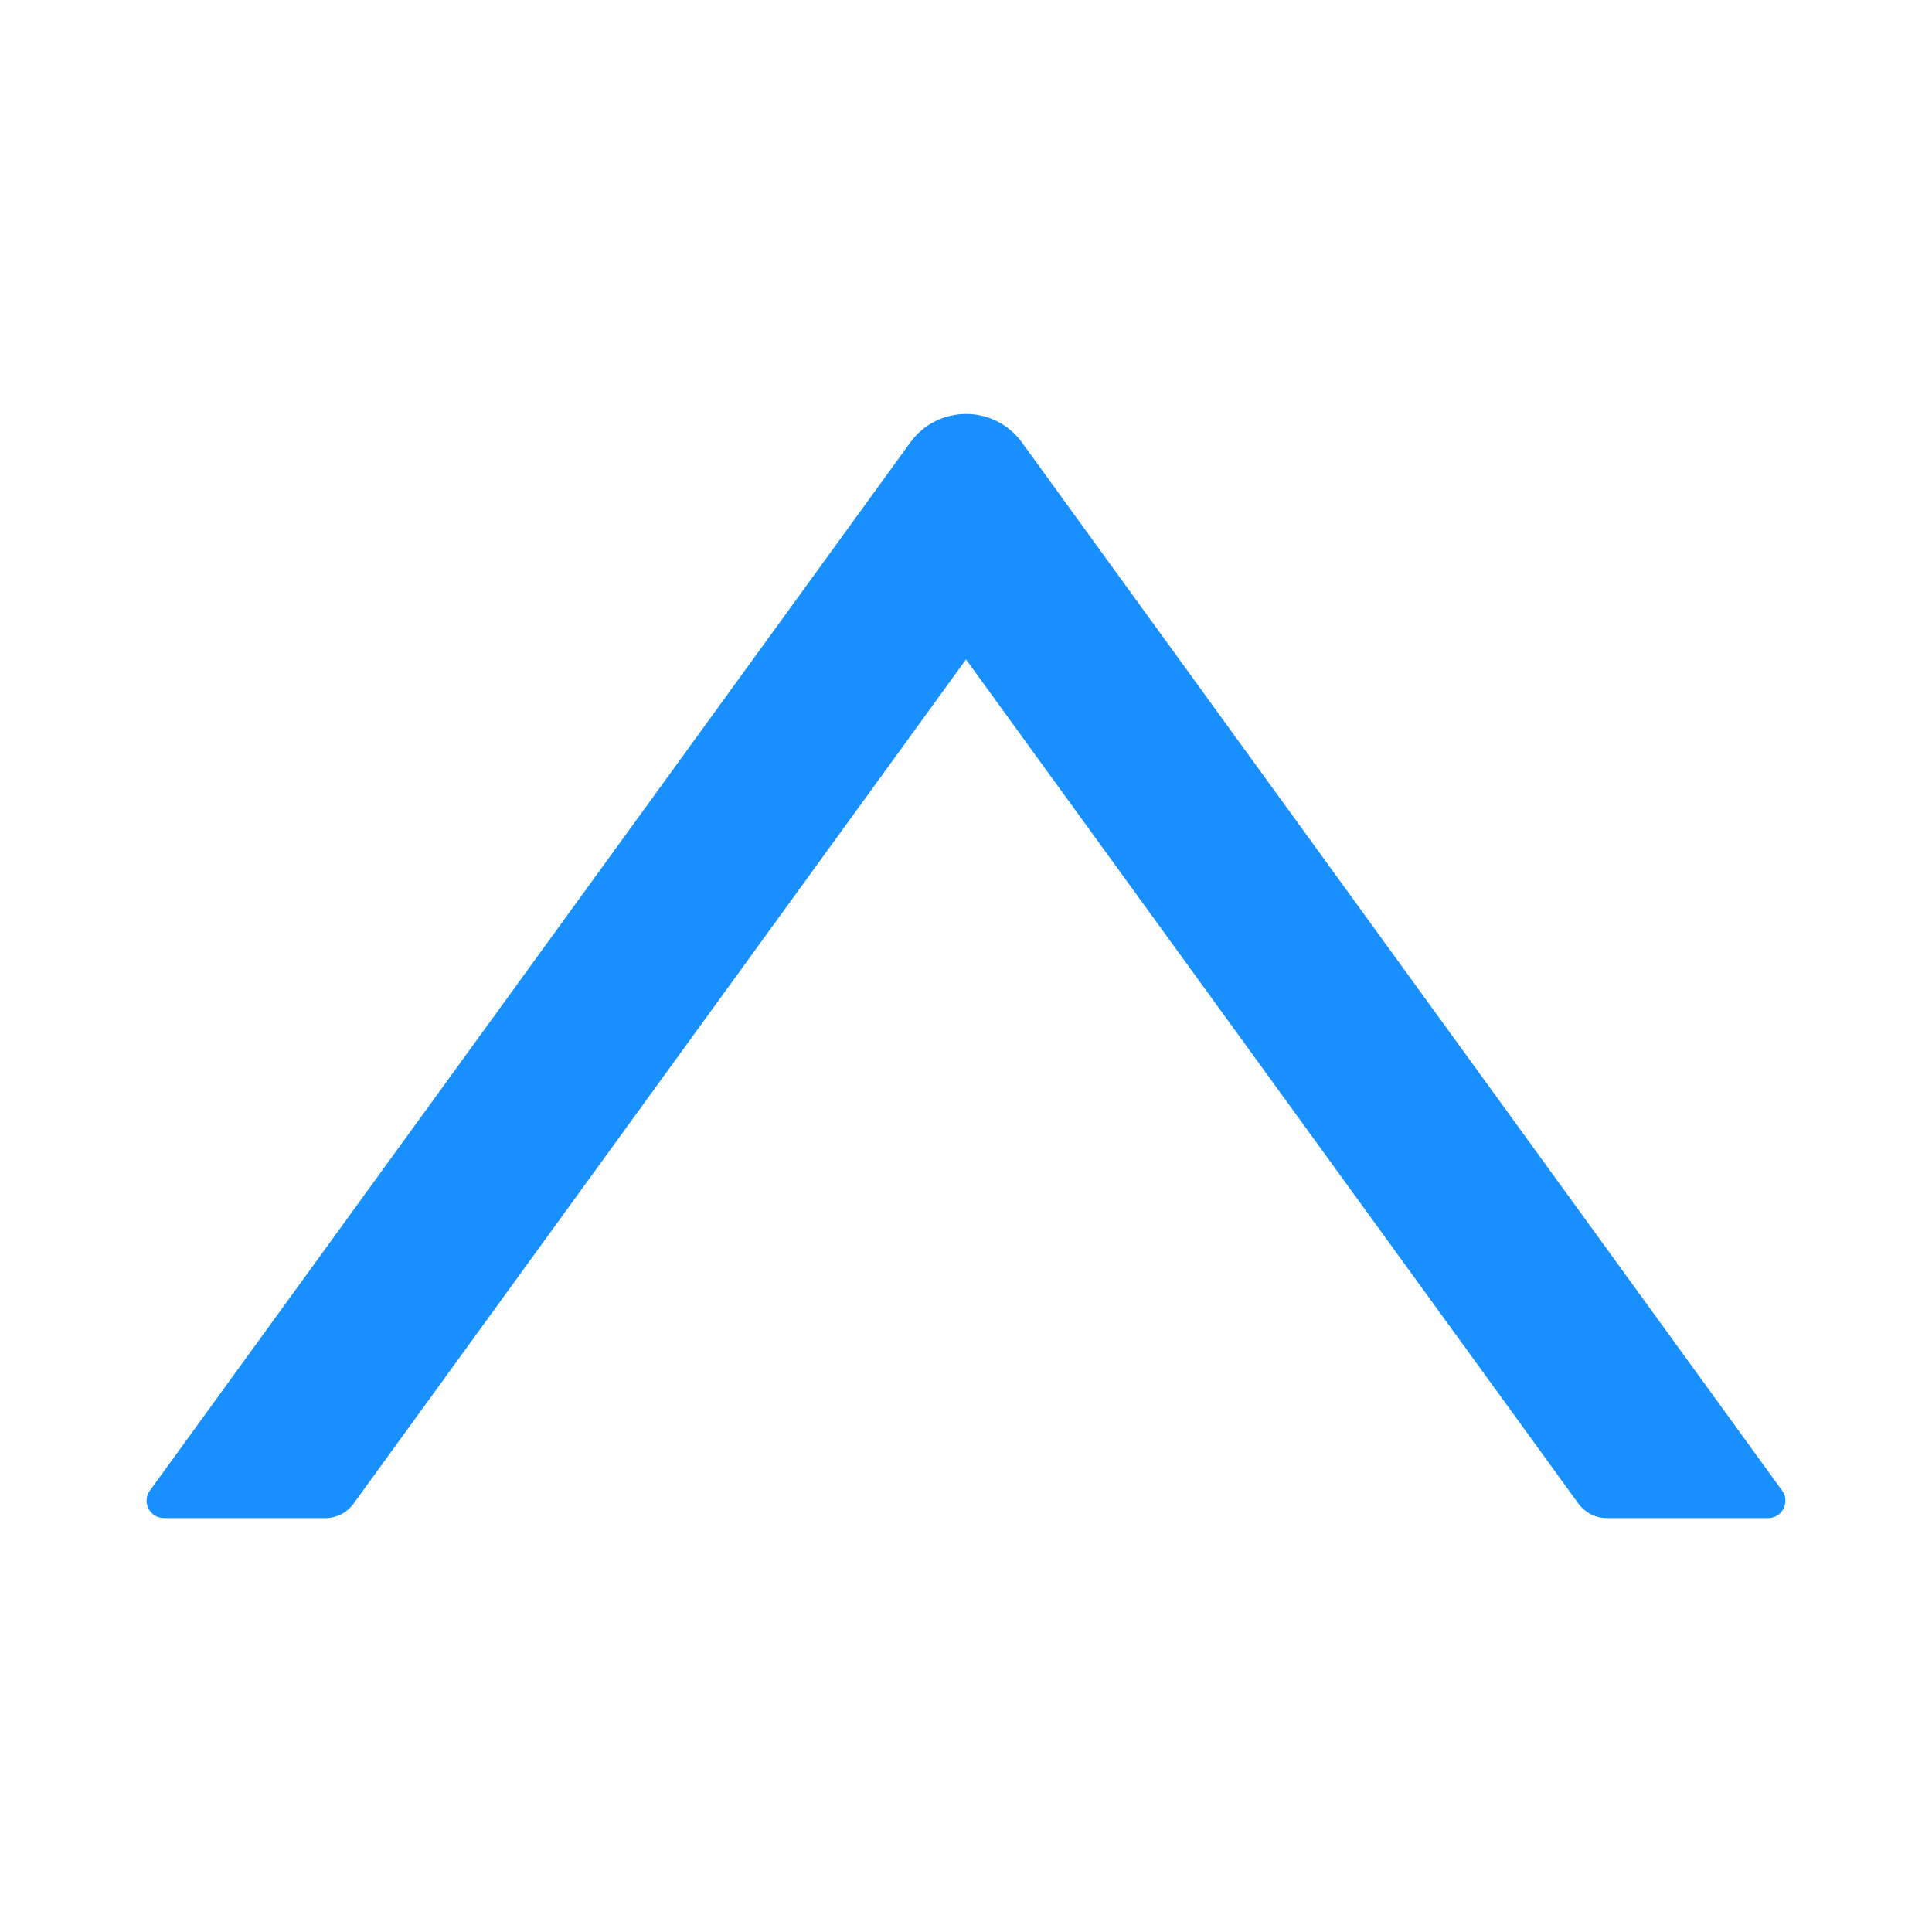 <svg width="16" height="16" viewBox="0 0 16 16" fill="none" xmlns="http://www.w3.org/2000/svg">
  <path d="M14.759 12.345L8.463 3.664C8.234 3.35 7.766 3.35 7.539 3.664L1.241 12.345C1.226 12.366 1.216 12.391 1.214 12.418C1.212 12.444 1.218 12.47 1.23 12.494C1.242 12.517 1.26 12.537 1.282 12.551C1.305 12.564 1.331 12.572 1.357 12.572H2.696C2.788 12.572 2.873 12.527 2.927 12.454L8 5.461L13.073 12.454C13.127 12.527 13.213 12.572 13.304 12.572H14.643C14.759 12.572 14.827 12.439 14.759 12.345Z" fill="#1890FF"/>
</svg>
